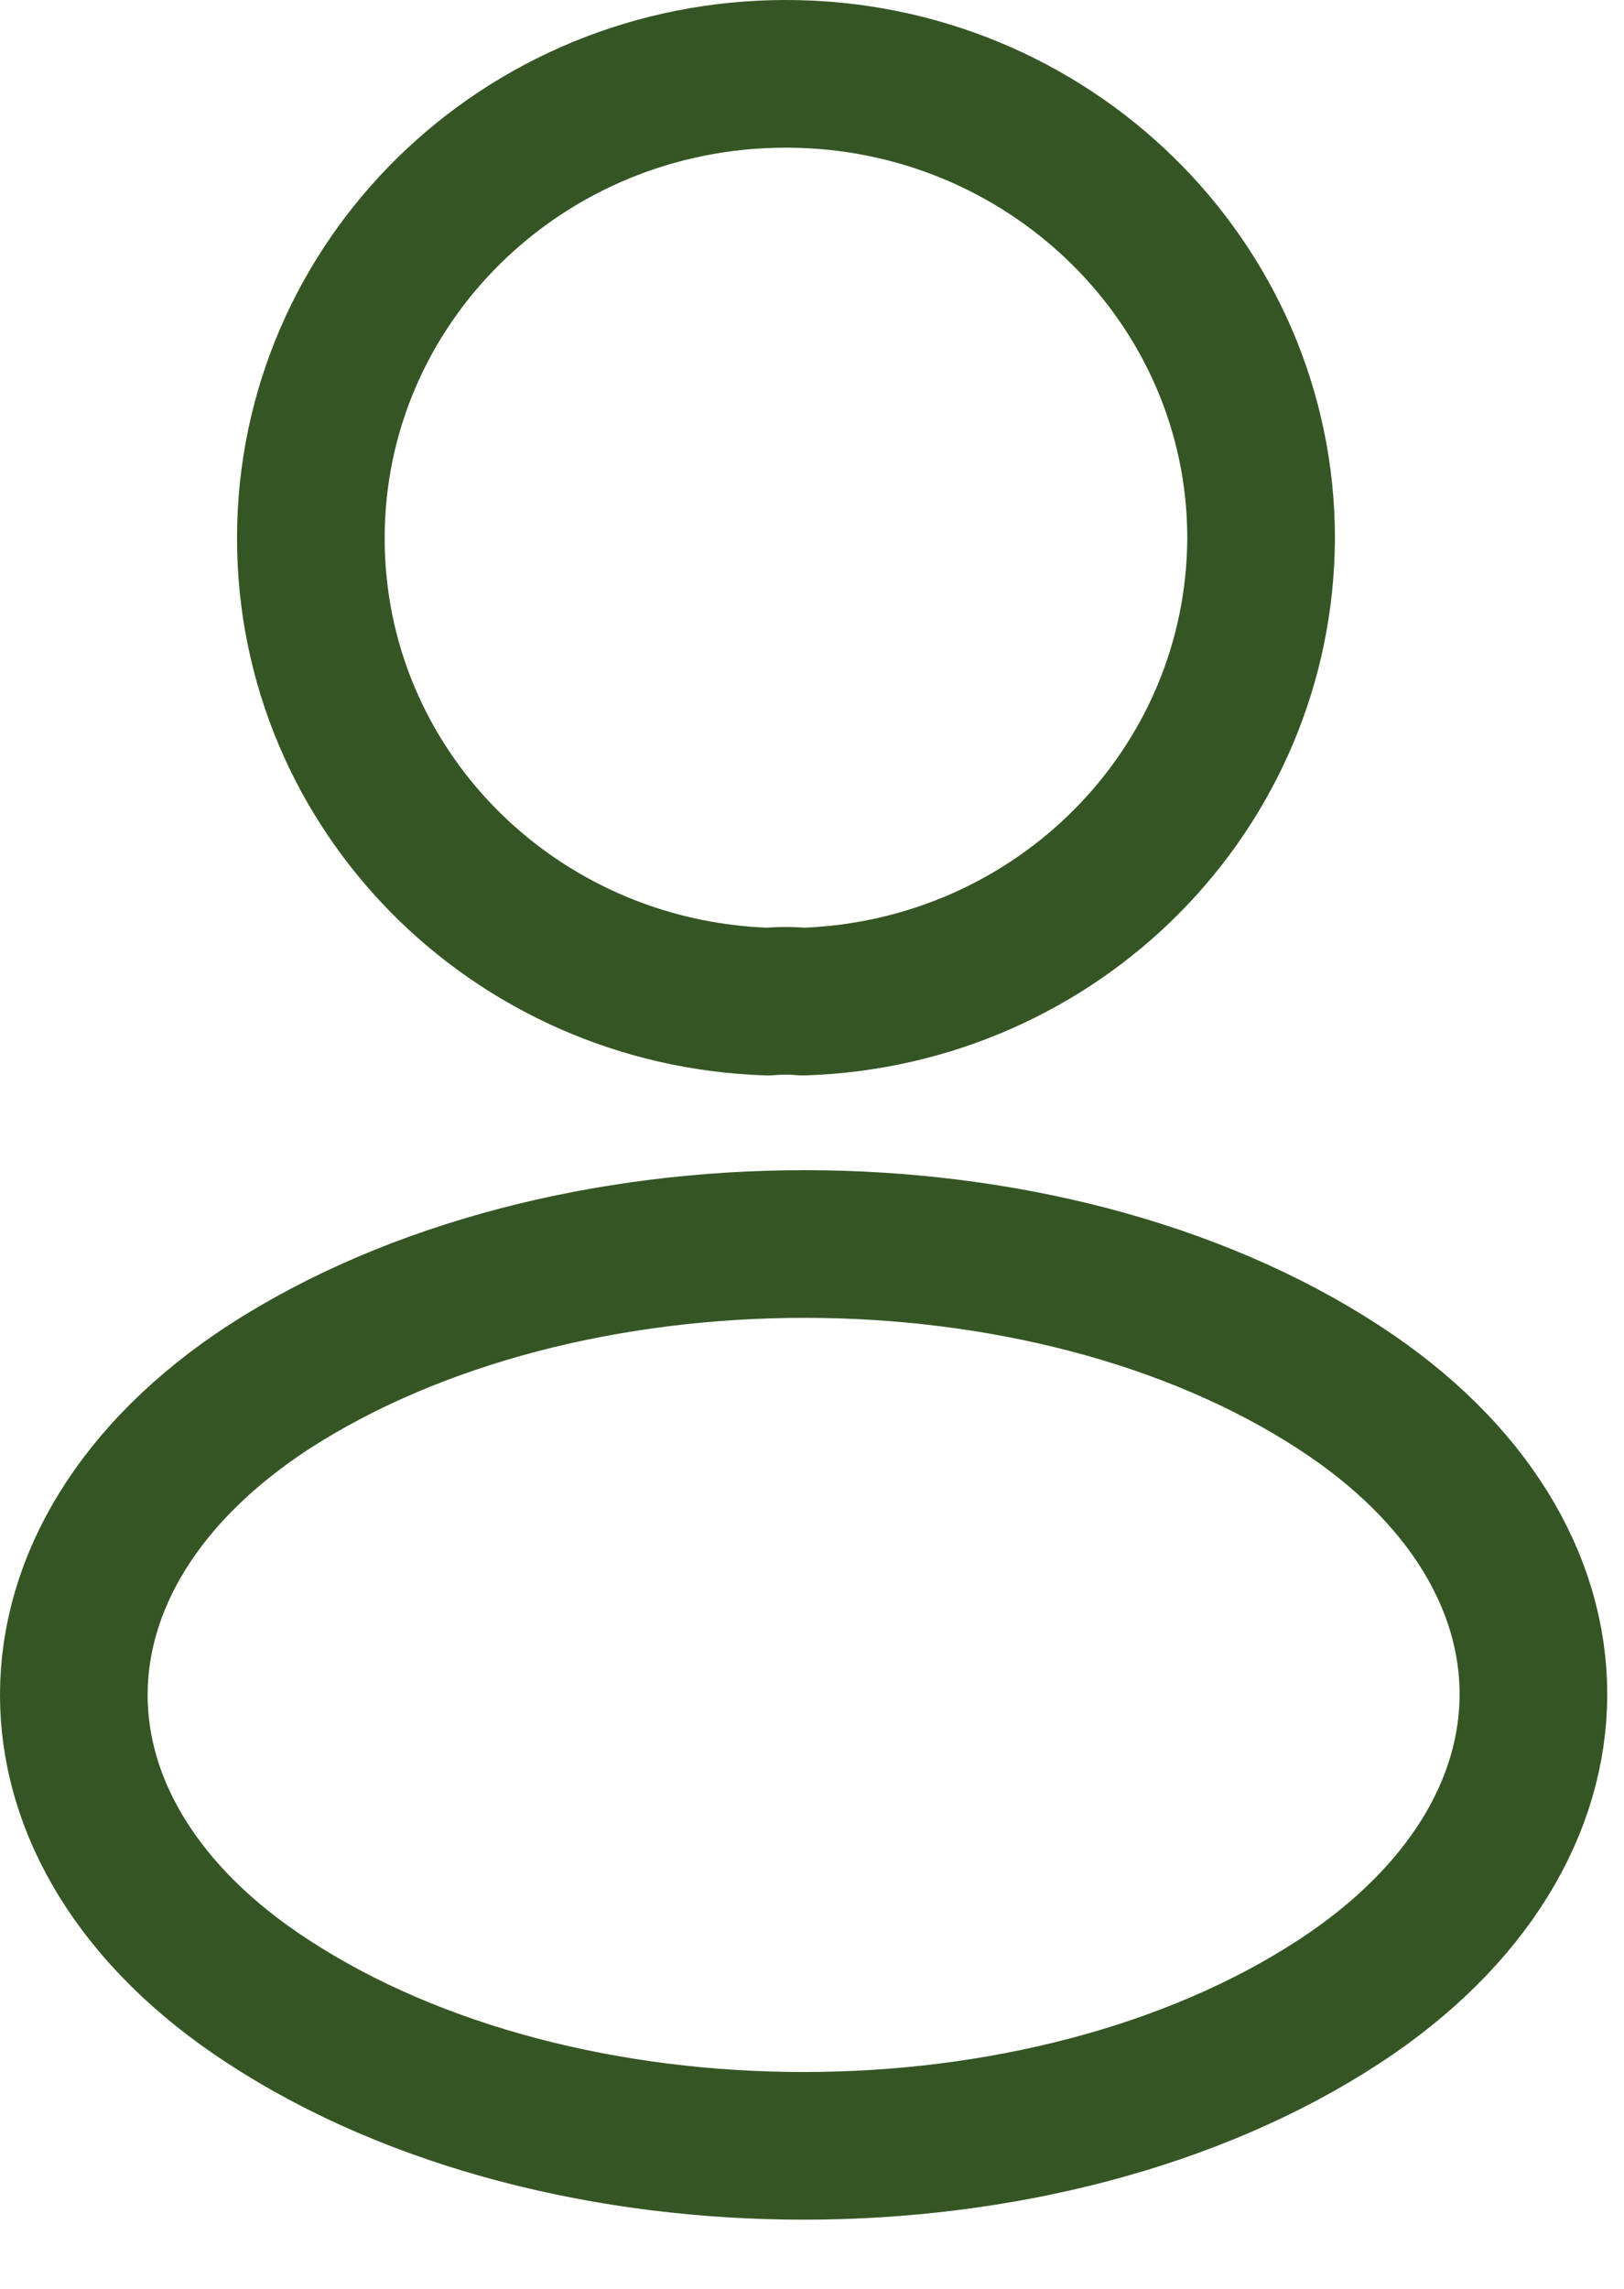 <svg width="22" height="31" viewBox="0 0 22 31" fill="none" xmlns="http://www.w3.org/2000/svg">
<path d="M10.879 13.566C10.734 13.552 10.56 13.552 10.401 13.566C6.951 13.453 4.211 10.69 4.211 7.29C4.211 3.819 7.081 1 10.647 1C14.199 1 17.084 3.819 17.084 7.29C17.069 10.69 14.329 13.453 10.879 13.566Z" stroke="#355624" stroke-width="2" stroke-linecap="round" stroke-linejoin="round"/>
<path d="M3.631 18.793C0.123 21.088 0.123 24.828 3.631 27.109C7.617 29.715 14.155 29.715 18.142 27.109C21.65 24.814 21.65 21.074 18.142 18.793C14.17 16.201 7.632 16.201 3.631 18.793Z" stroke="#355624" stroke-width="2" stroke-linecap="round" stroke-linejoin="round"/>
</svg>
